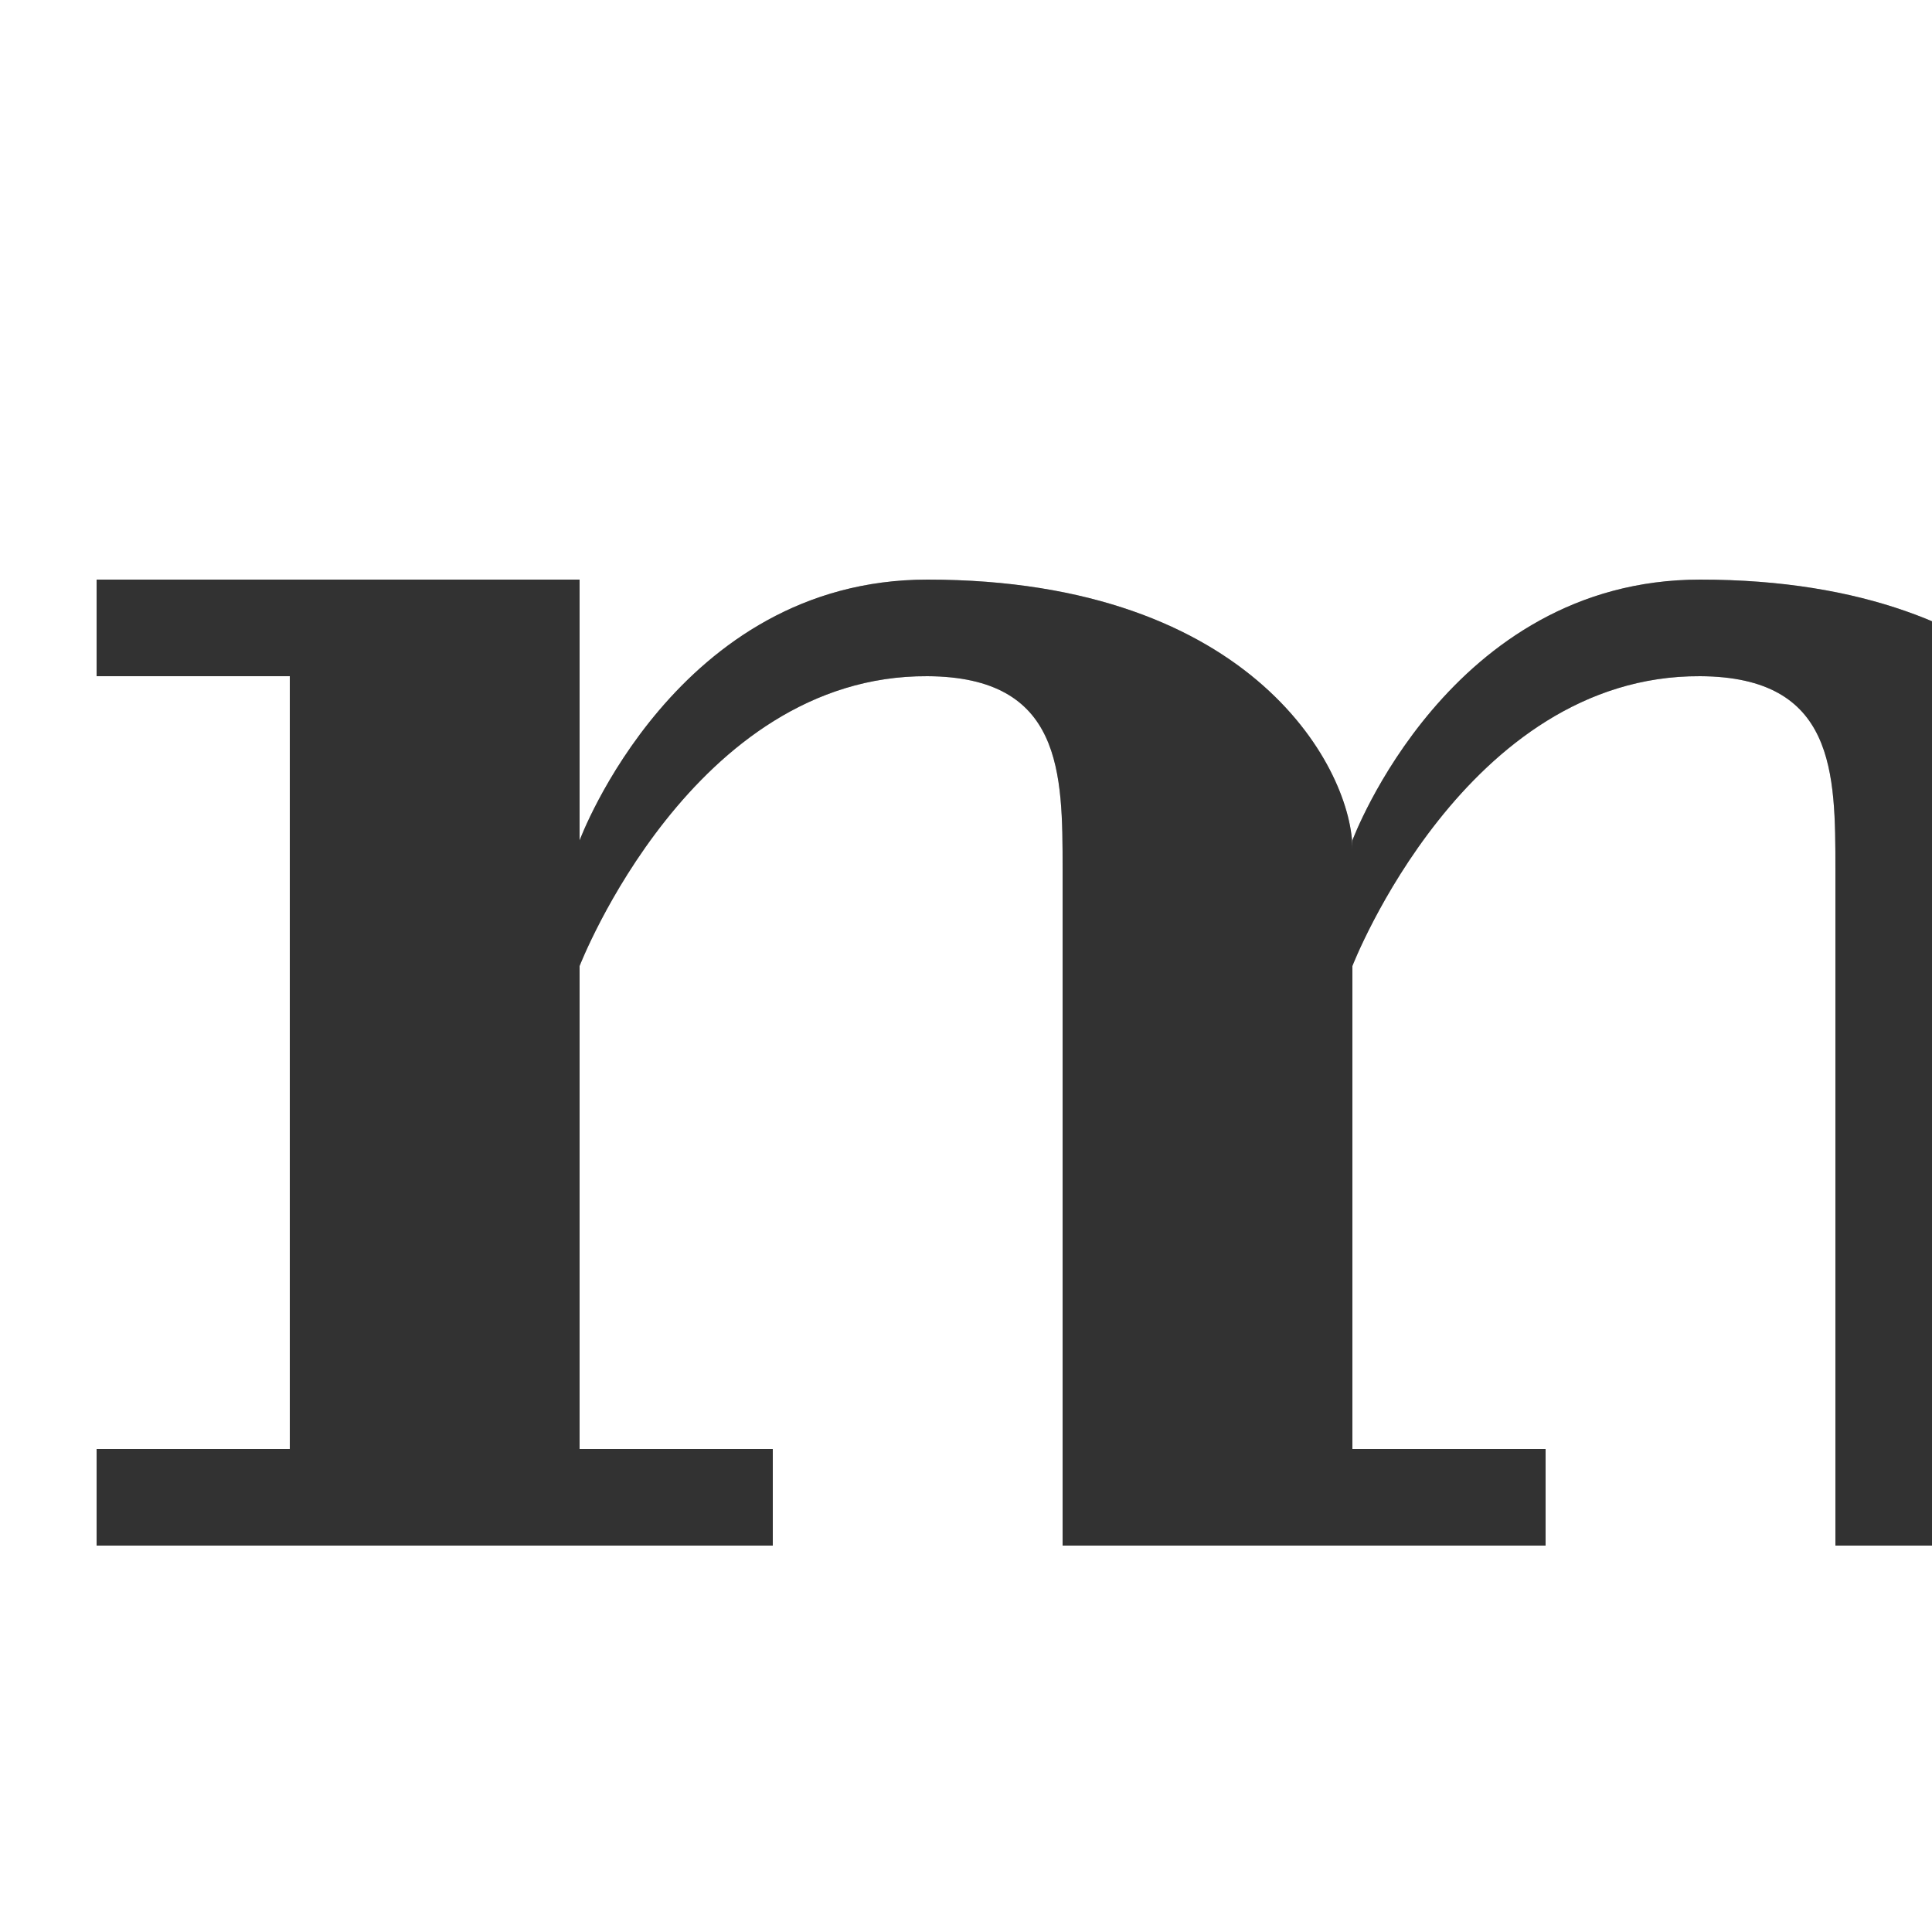 <?xml version="1.0" encoding="UTF-8" standalone="no"?>
<!-- Created with Inkscape (http://www.inkscape.org/) -->

<svg
   width="2000"
   height="2000"
   viewBox="0 0 2000 2000"
   version="1.1"
   id="svg1"
   inkscape:version="1.2.2 (732a01da63, 2022-12-09)"
   sodipodi:docname="ascii_109_m.svg"
   xml:space="preserve"
   xmlns:inkscape="http://www.inkscape.org/namespaces/inkscape"
   xmlns:sodipodi="http://sodipodi.sourceforge.net/DTD/sodipodi-0.dtd"
   xmlns="http://www.w3.org/2000/svg"
   xmlns:svg="http://www.w3.org/2000/svg"><sodipodi:namedview
     id="namedview1"
     pagecolor="#ffffff"
     bordercolor="#000000"
     borderopacity="0.25"
     inkscape:showpageshadow="2"
     inkscape:pageopacity="0.0"
     inkscape:pagecheckerboard="0"
     inkscape:deskcolor="#d1d1d1"
     inkscape:document-units="px"
     showgrid="true"
     inkscape:zoom="0.39303353"
     inkscape:cx="657.7047"
     inkscape:cy="1066.0668"
     inkscape:window-width="3840"
     inkscape:window-height="2066"
     inkscape:window-x="-11"
     inkscape:window-y="-11"
     inkscape:window-maximized="1"
     inkscape:current-layer="layer1"
     showguides="false"><inkscape:grid
       id="grid1"
       units="px"
       originx="0"
       originy="0"
       spacingx="10"
       spacingy="10"
       empcolor="#0099e5"
       empopacity="0.302"
       color="#0099e5"
       opacity="0.149"
       empspacing="10"
       dotted="false"
       gridanglex="30"
       gridanglez="30"
       visible="true" /></sodipodi:namedview><defs
     id="defs1" /><g
     inkscape:label="Layer 1"
     inkscape:groupmode="layer"
     id="layer1"><path
       style="fill:#000000;fill-opacity:0.555;stroke:none;stroke-width:1px;stroke-linecap:butt;stroke-linejoin:miter;stroke-opacity:1"
       d="m 600,600 v 900 h 200 v 100 H 100 V 1500 H 300 V 700 H 100 V 600 Z"
       id="path123739"
       sodipodi:nodetypes="ccccccccccc" /><path
       style="fill:#000000;fill-opacity:0.555;stroke:none;stroke-width:1px;stroke-linecap:butt;stroke-linejoin:miter;stroke-opacity:1"
       d="m 1100,1600 h 500 V 1500 H 1400 V 880 C 1400.9,799.79 1300,600 960,600 700,600 600,870 600,870 v 130 c 0,0 116.747,-301.272 360,-300 139.998,0.732 140,100 140,200 z"
       id="path124467"
       sodipodi:nodetypes="cccccsccscc" /><path
       style="fill:#000000;fill-opacity:0.555;stroke:none;stroke-width:1px;stroke-linecap:butt;stroke-linejoin:miter;stroke-opacity:1"
       d="m 1900,1600 h 500 V 1500 H 2200 V 880 c 0.9,-80.21 -100,-280 -440,-280 -260,0 -360,270 -360,270 v 130 c 0,0 116.747,-301.272 360,-300 139.998,0.732 140,100 140,200 z"
       id="path124467-5"
       sodipodi:nodetypes="cccccsccscc" /><path
       id="path123739-2"
       style="fill:#000000;fill-opacity:0.555;stroke:none;stroke-width:1px;stroke-linecap:butt;stroke-linejoin:miter;stroke-opacity:1"
       d="M 100 600 L 100 700 L 300 700 L 300 1500 L 100 1500 L 100 1600 L 800 1600 L 800 1500 L 600 1500 L 600 1000 C 600 1000 716.747 698.728 960 700 C 1099.998 700.732 1100 800 1100 900 L 1100 1600 L 1600 1600 L 1600 1500 L 1400 1500 L 1400 1000 C 1400 1000 1516.747 698.728 1760 700 C 1899.998 700.732 1900 800 1900 900 L 1900 1600 L 2400 1600 L 2400 1500 L 2200 1500 L 2200 880 C 2200.9 799.79 2100 600 1760 600 C 1500 600 1400 870 1400 870 L 1400 880 C 1400.9 799.79 1300 600 960 600 C 700 600 600 870 600 870 L 600 600 L 100 600 z " /></g></svg>
